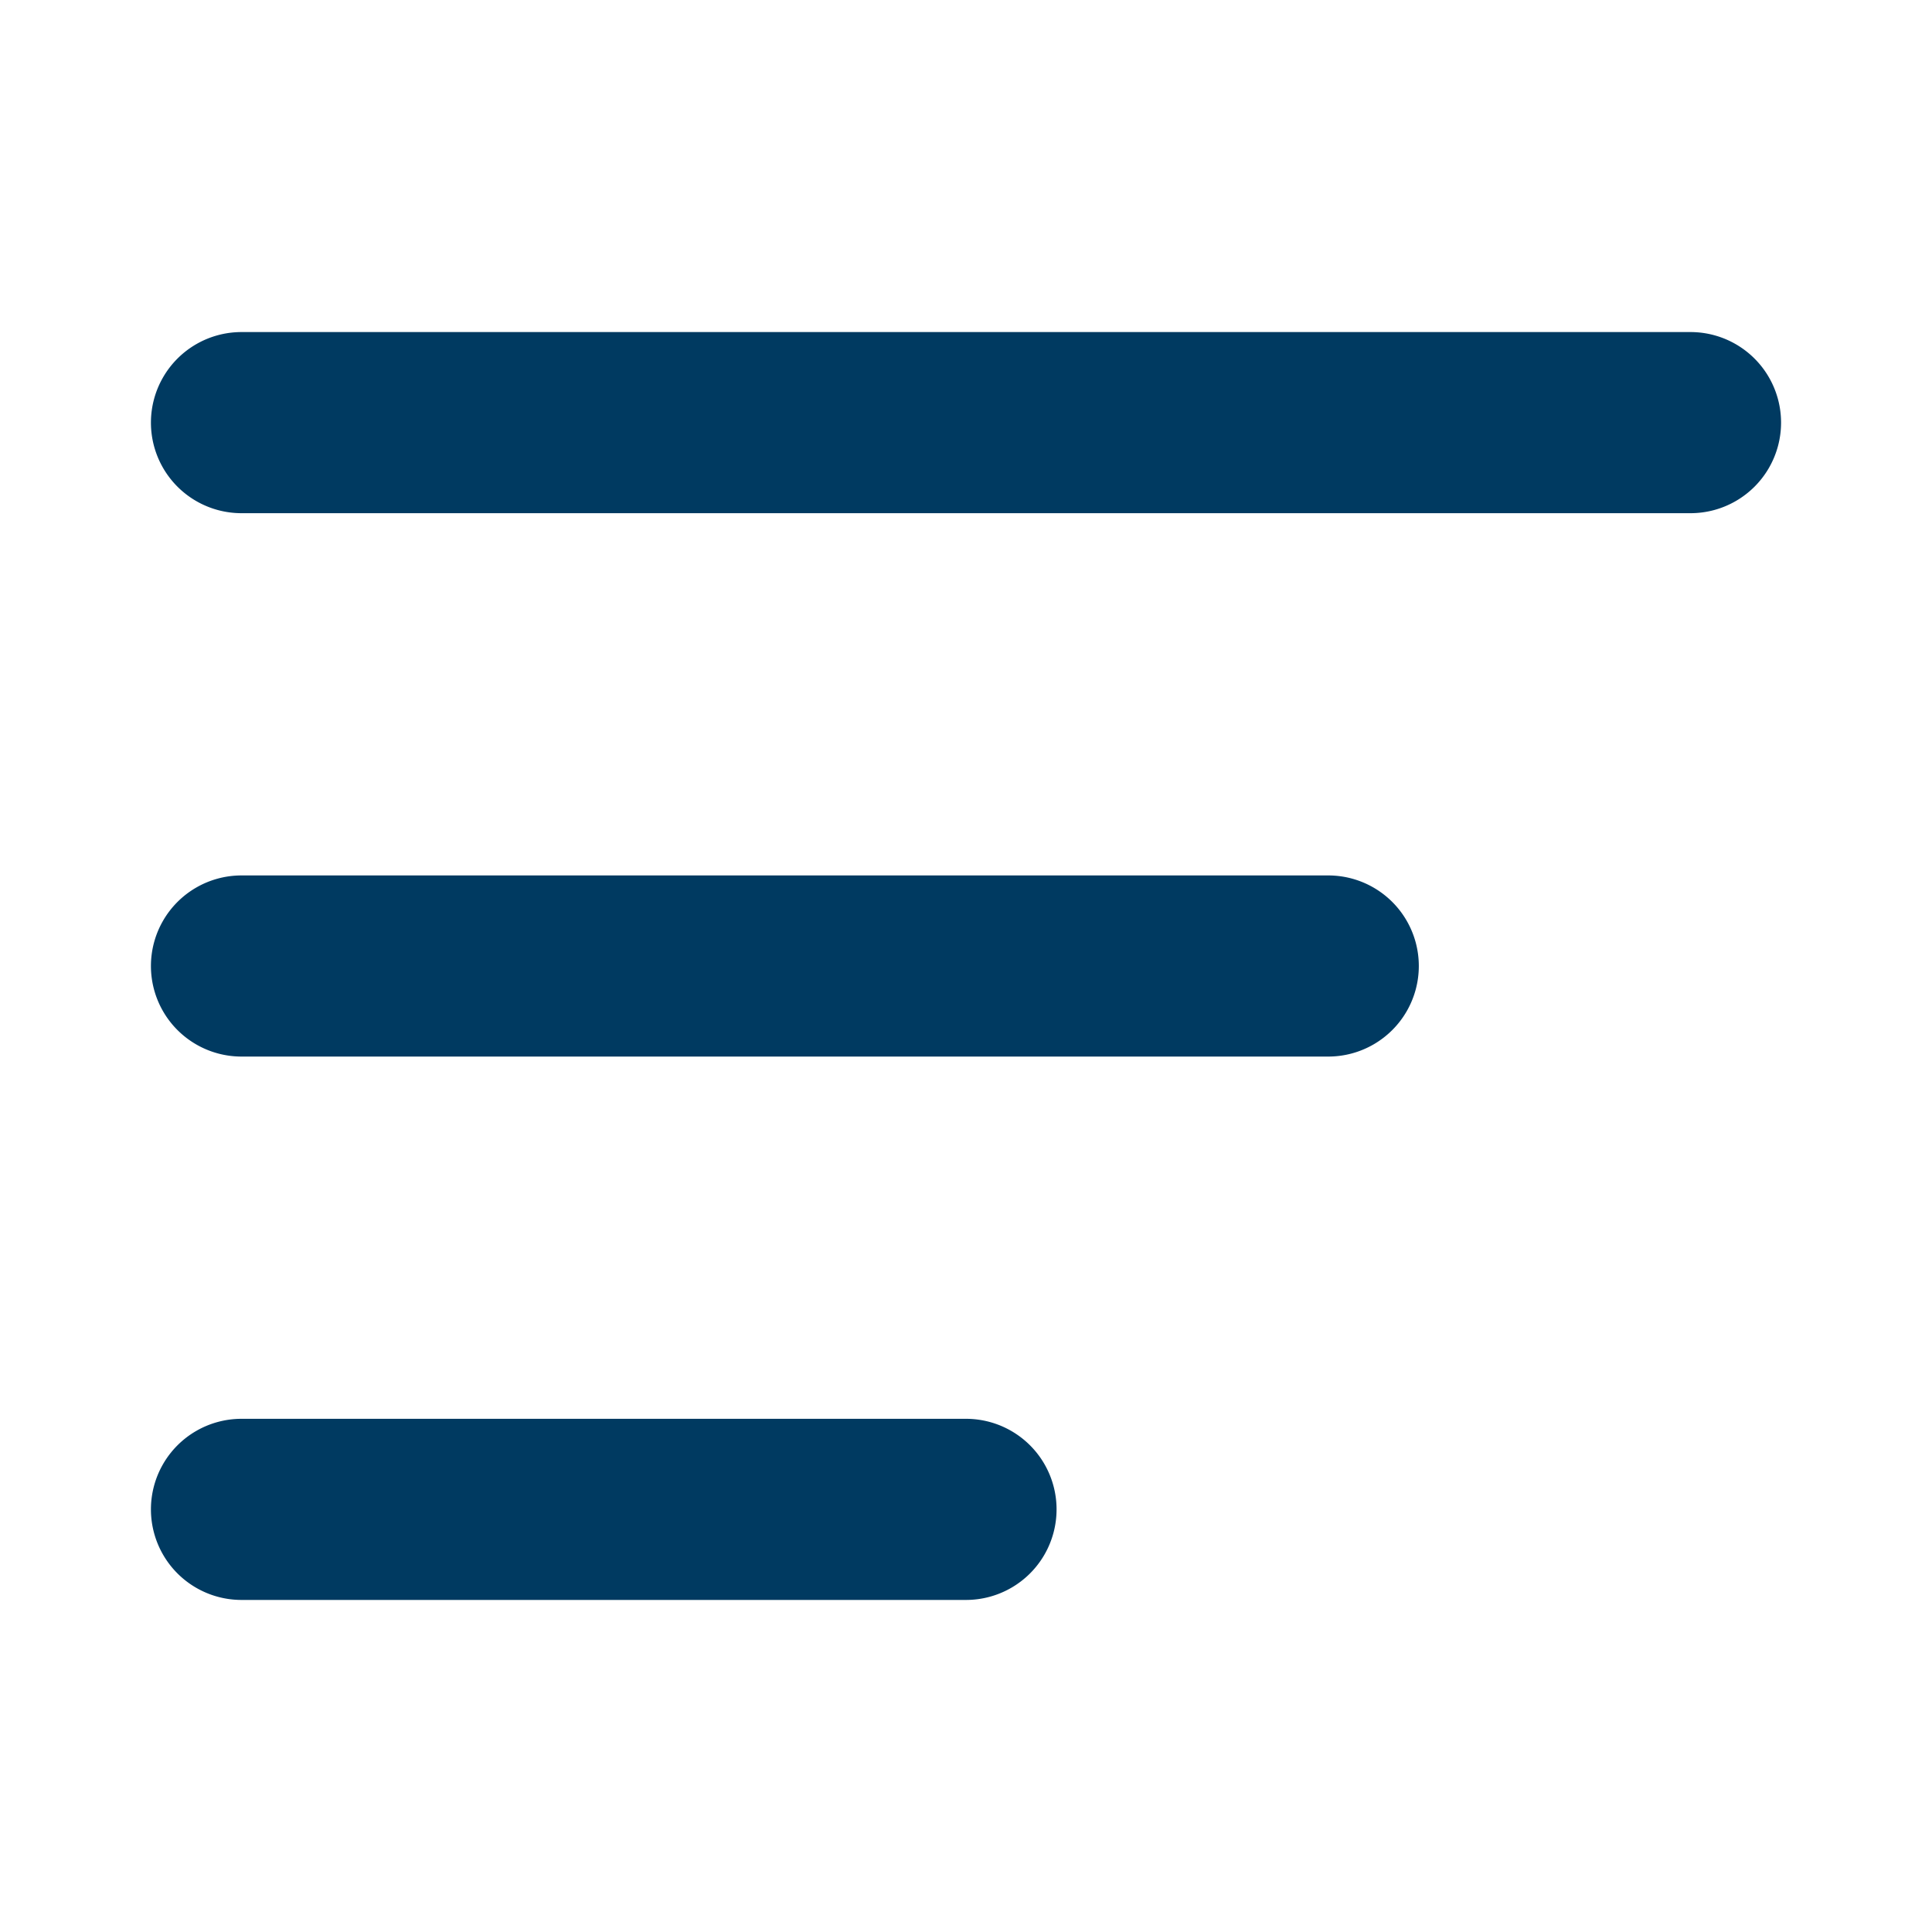 <svg xmlns="http://www.w3.org/2000/svg" viewBox="0 0 32 32"><path fill="#003a61" d="M28 8.5H4a1.5 1.5 0 0 1 0-3H28a1.5 1.5 0 0 1 0 3zM22 17.5H4a1.5 1.5 0 0 1 0-3H22a1.5 1.5 0 0 1 0 3zM16 26.5H4a1.5 1.5 0 0 1 0-3H16a1.5 1.5 0 0 1 0 3z" data-name="93 - Menu"/></svg>